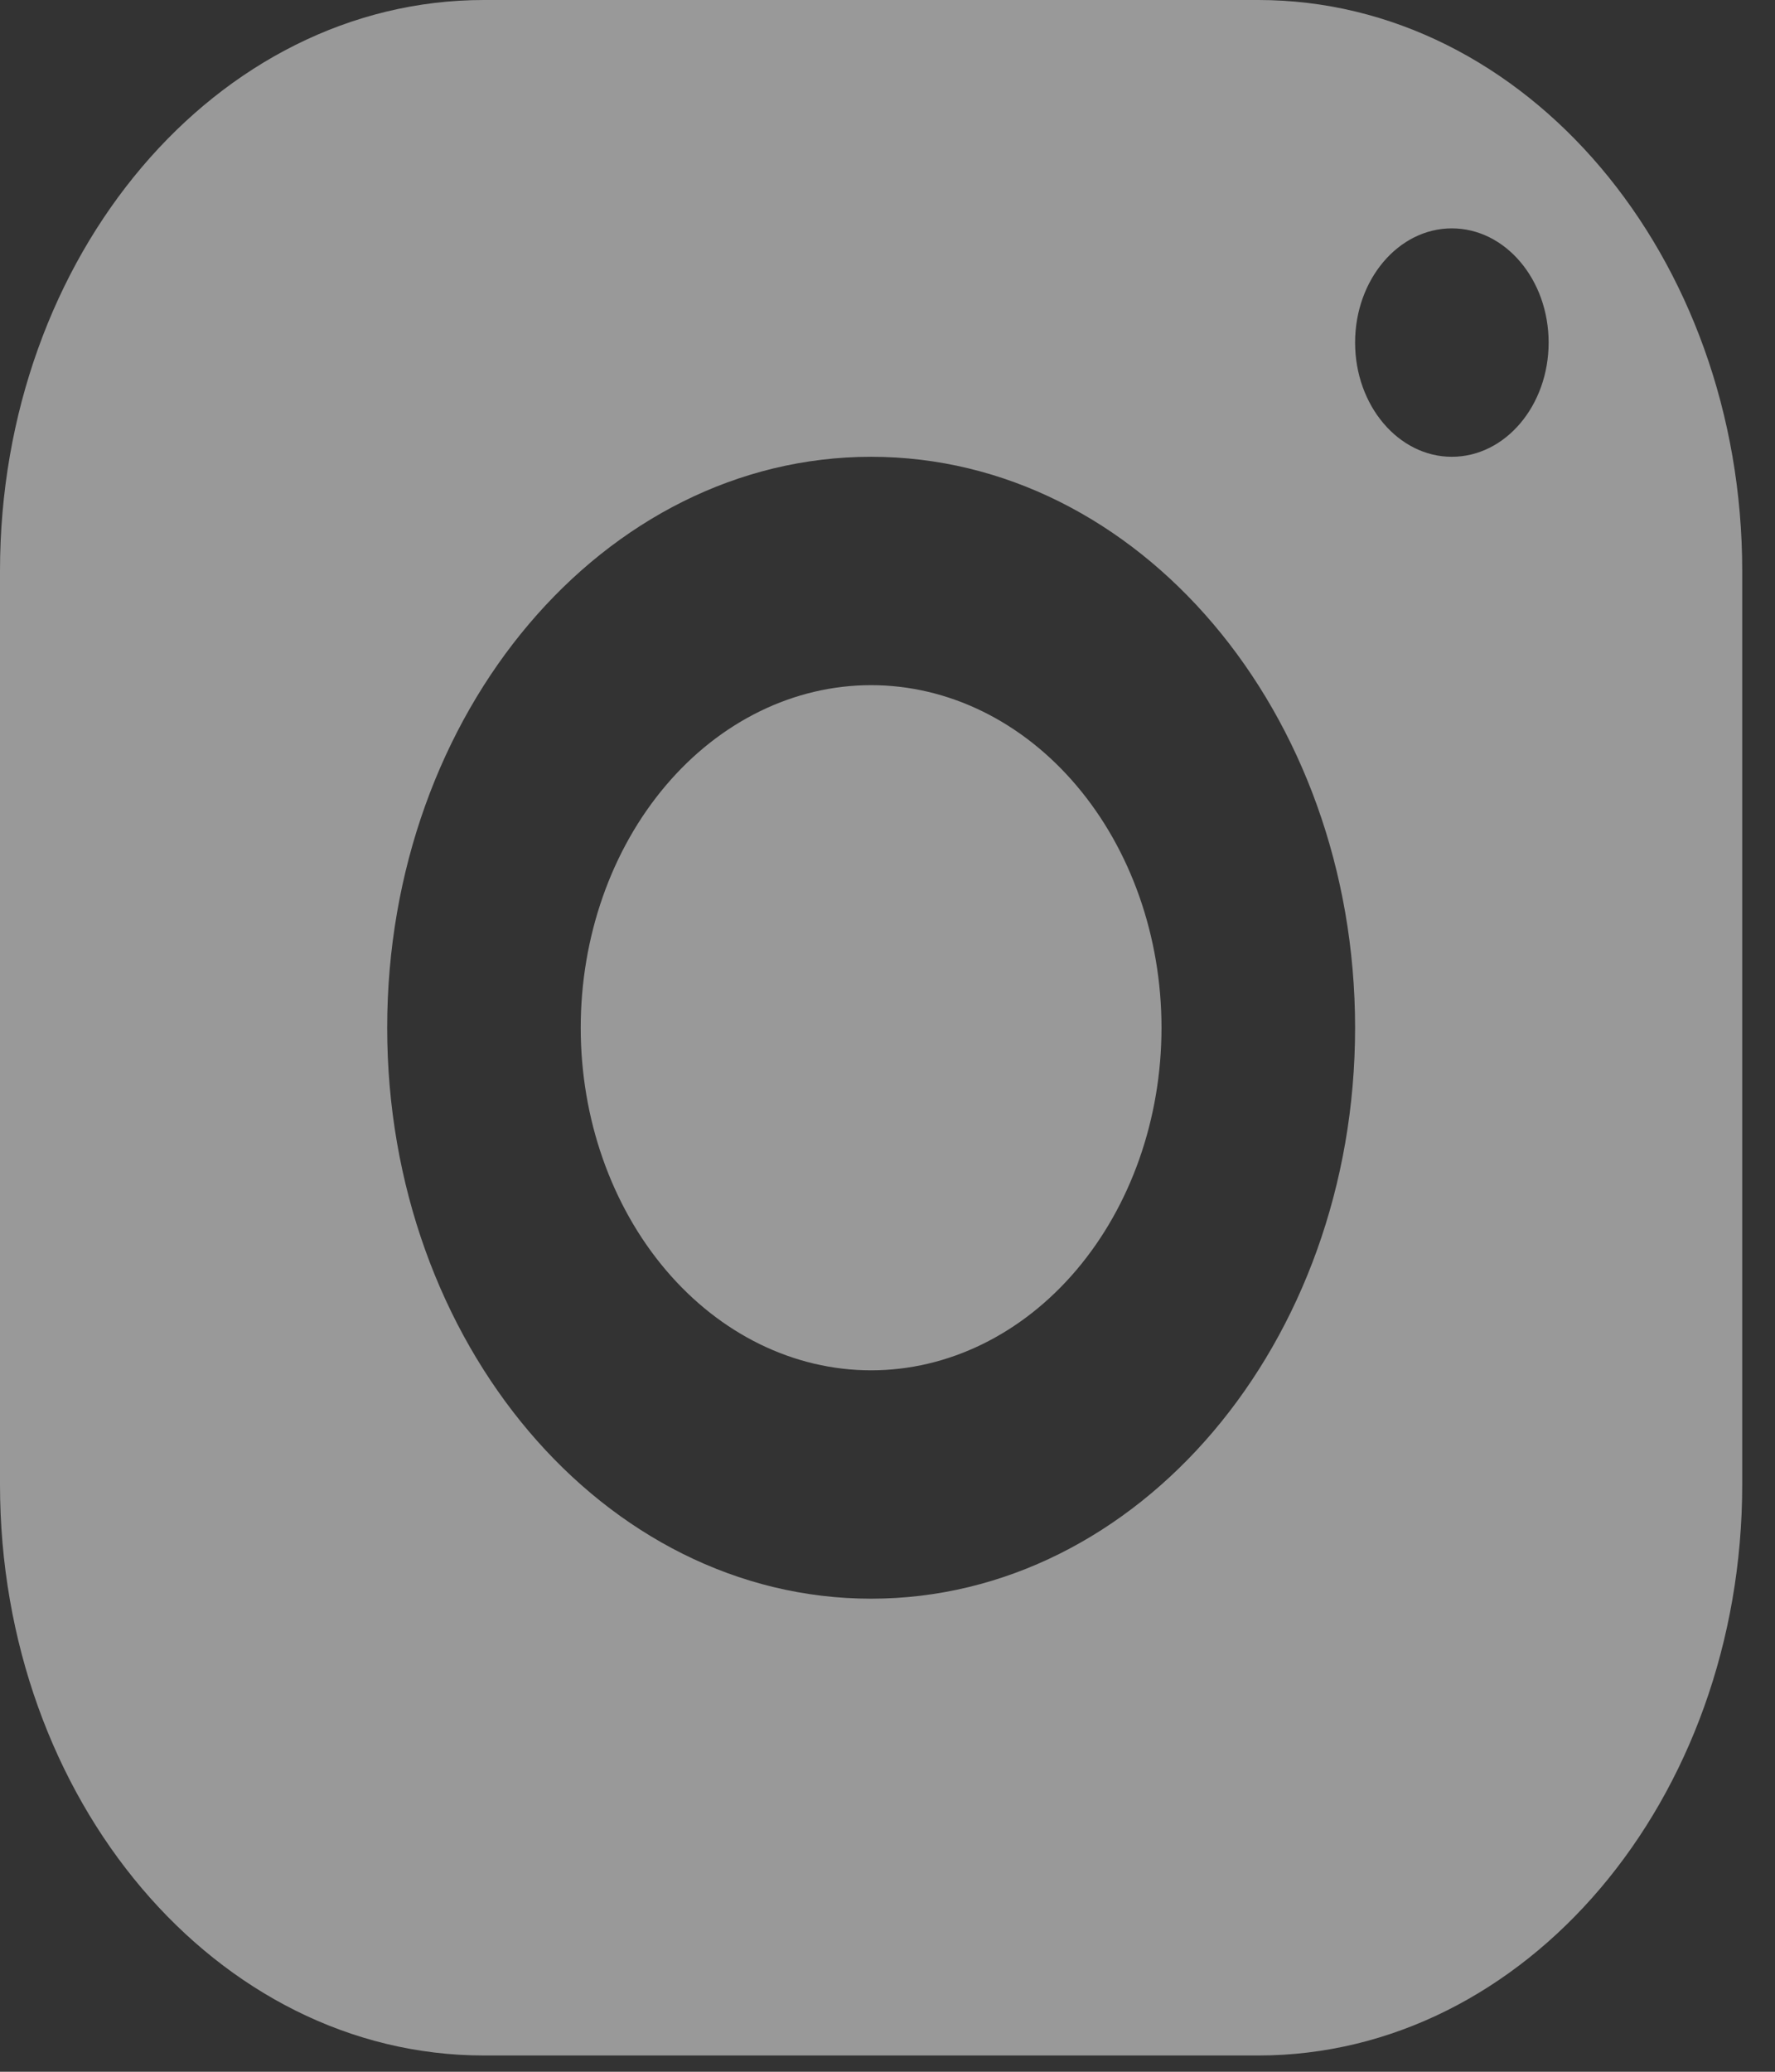 <svg width="30" height="35" viewBox="0 0 30 35" fill="none" xmlns="http://www.w3.org/2000/svg">
<rect x="0" y="0" width="30" height="35" fill="#333333" stroke="none"/>
<path opacity="0.5" d="M8.179 0C3.663 0 0 4.319 0 9.646V25.079C0 30.406 3.663 34.725 8.179 34.725H21.267C25.783 34.725 29.446 30.406 29.446 25.079V9.646C29.446 4.319 25.783 0 21.267 0H8.179ZM24.538 3.858C25.442 3.858 26.174 4.723 26.174 5.787C26.174 6.852 25.442 7.717 24.538 7.717C23.636 7.717 22.903 6.852 22.903 5.787C22.903 4.723 23.636 3.858 24.538 3.858ZM14.723 7.717C19.24 7.717 22.903 12.036 22.903 17.363C22.903 22.689 19.24 27.008 14.723 27.008C10.206 27.008 6.544 22.689 6.544 17.363C6.544 12.036 10.206 7.717 14.723 7.717ZM14.723 11.575C13.421 11.575 12.173 12.185 11.253 13.27C10.332 14.355 9.815 15.828 9.815 17.363C9.815 18.897 10.332 20.369 11.253 21.455C12.173 22.54 13.421 23.15 14.723 23.15C16.025 23.15 17.273 22.54 18.193 21.455C19.114 20.369 19.631 18.897 19.631 17.363C19.631 15.828 19.114 14.355 18.193 13.27C17.273 12.185 16.025 11.575 14.723 11.575Z" fill="white"/>
</svg>
